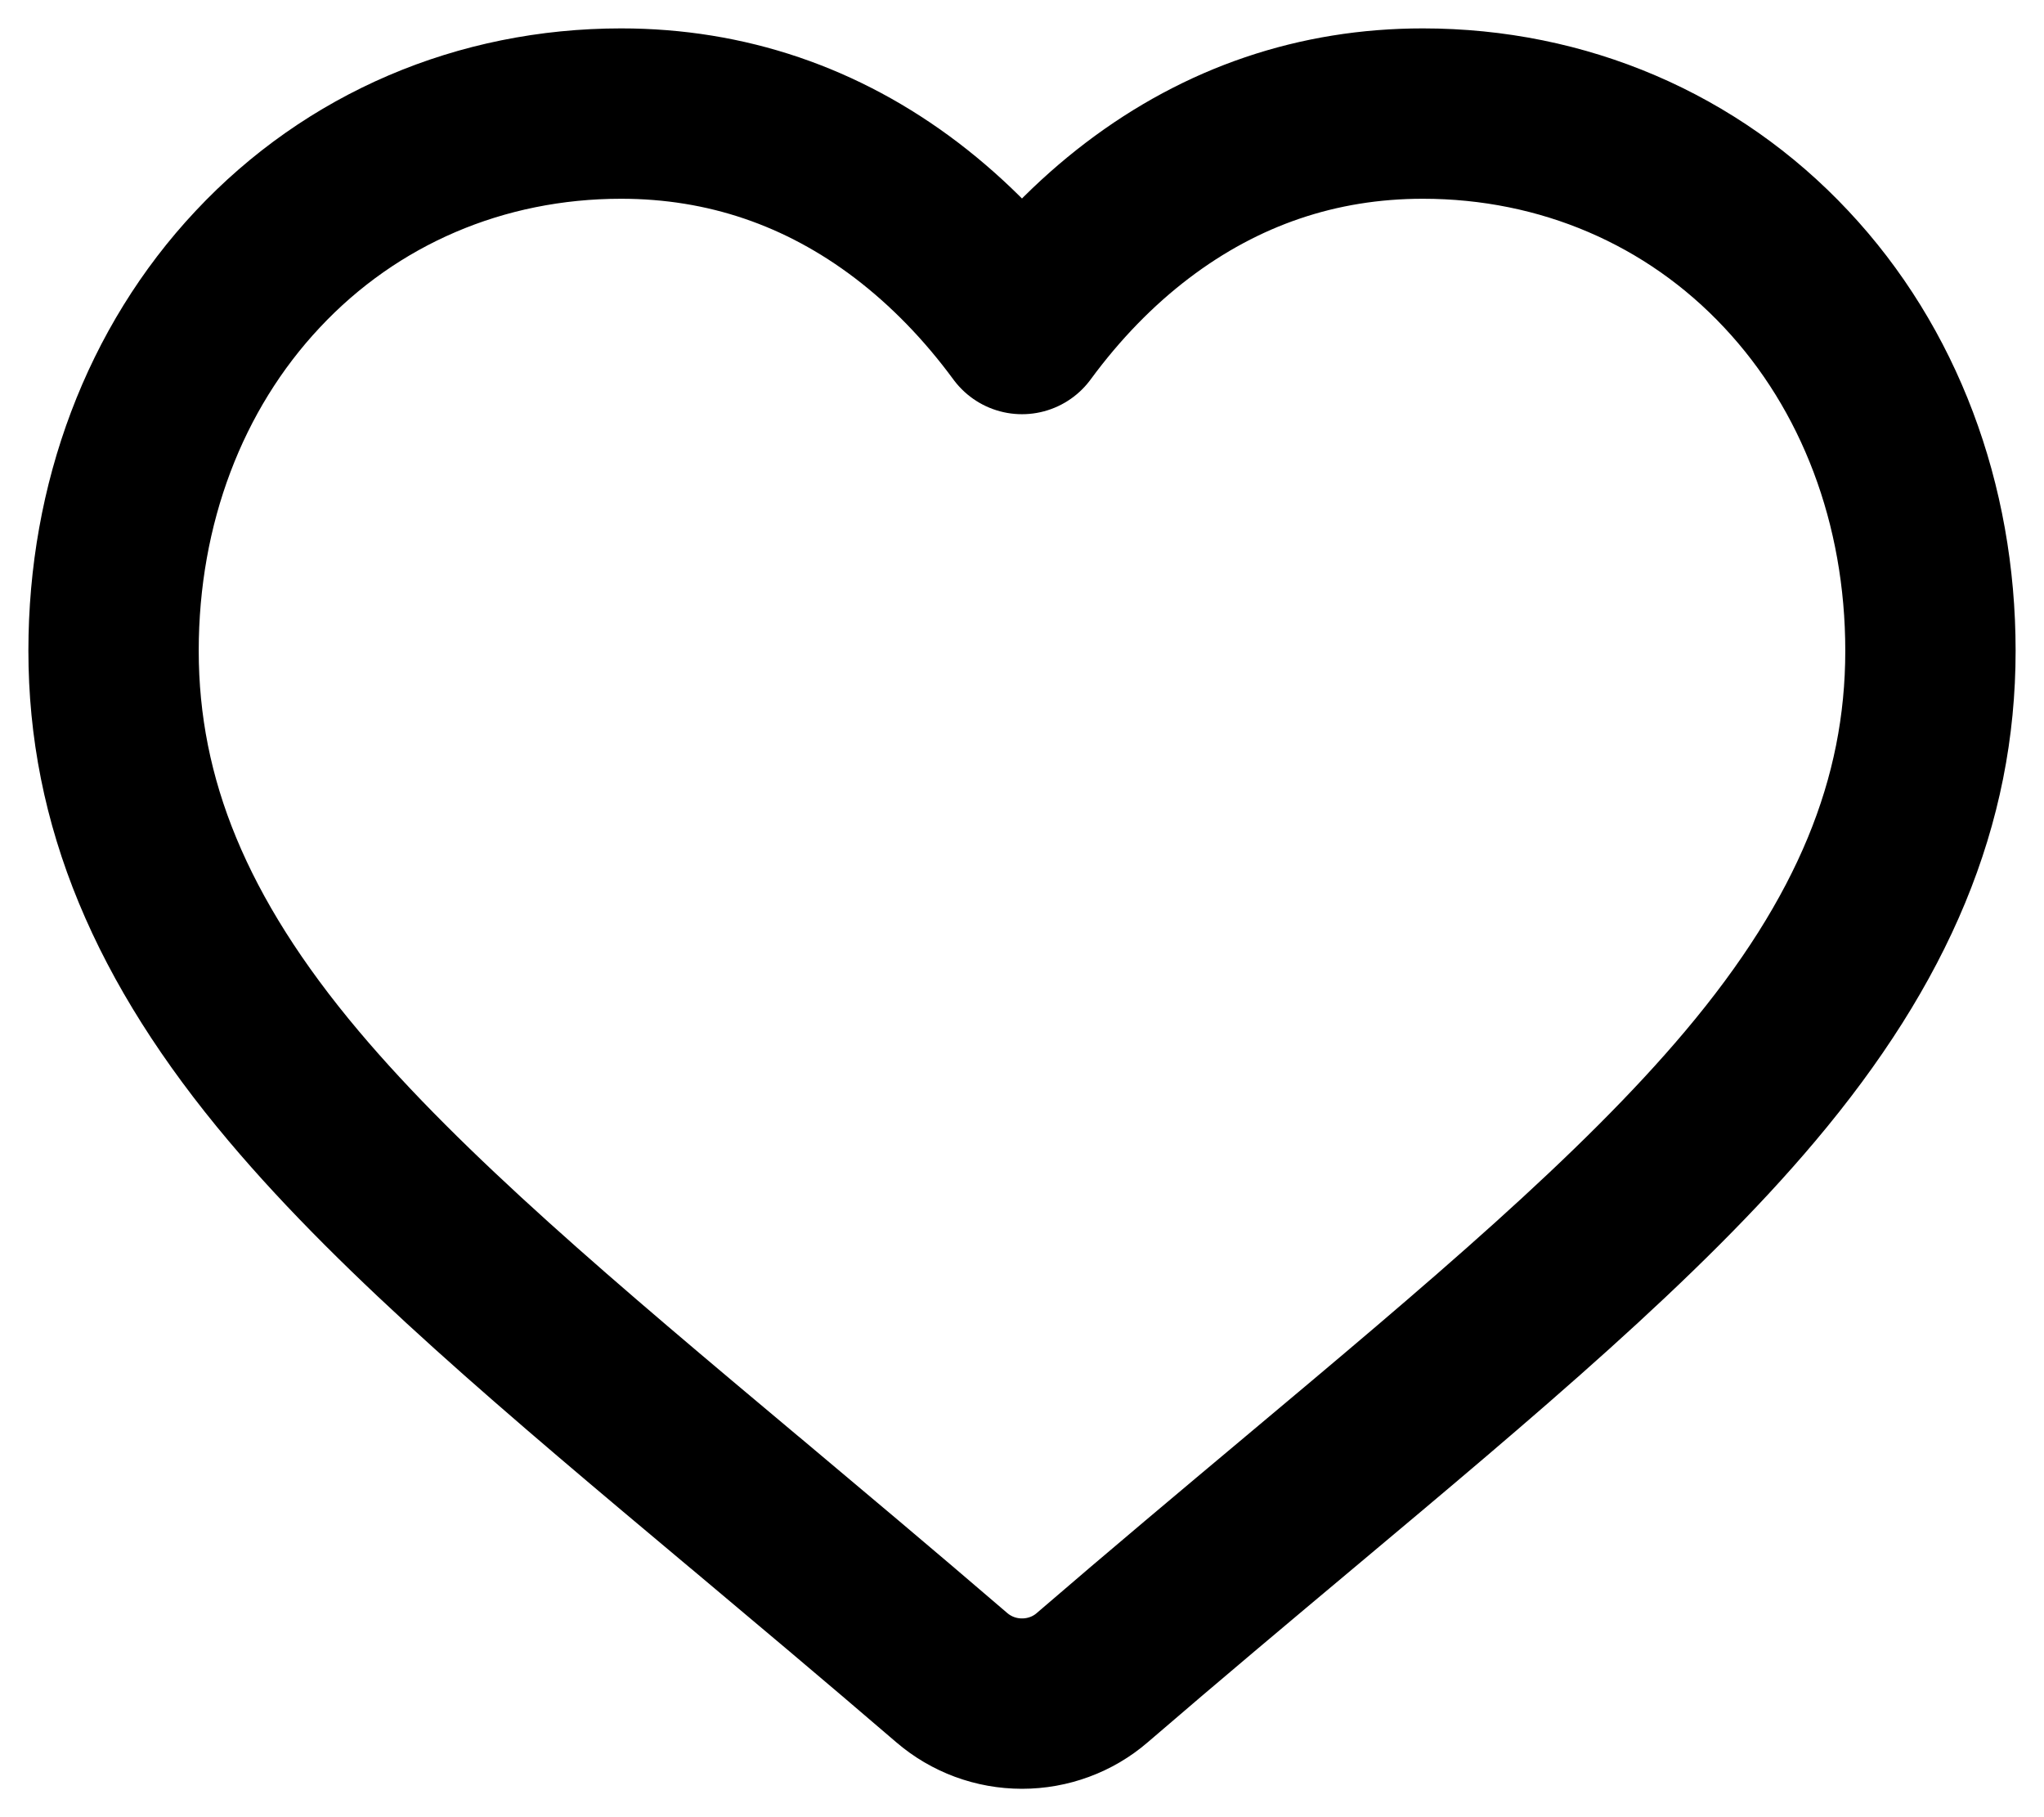 <svg xmlns="http://www.w3.org/2000/svg" width="18" height="16" viewBox="0 0 18 16"> <g fill="none" fill-rule="evenodd" stroke-linecap="round" stroke-linejoin="round"> <g stroke="currentColor" stroke-width="1.5"> <g> <g> <path d="M8 14c-.228 0-.447-.081-.619-.229-.646-.555-1.27-1.078-1.819-1.539l-.003-.002c-1.612-1.351-3.004-2.518-3.972-3.667C.504 7.278 0 6.06 0 4.729 0 3.436.45 2.243 1.27 1.37 2.097.487 3.233 0 4.47 0c.923 0 1.77.287 2.514.853.375.286.716.636 1.016 1.044.3-.408.64-.758 1.016-1.044C9.761.287 10.606 0 11.53 0c1.236 0 2.373.487 3.2 1.37.82.873 1.27 2.066 1.27 3.36 0 1.33-.504 2.548-1.587 3.833-.968 1.15-2.36 2.316-3.972 3.667-.55.461-1.175.984-1.823 1.542-.17.147-.39.228-.618.228" transform="translate(-656 -1185) translate(657 1185) translate(0 1)"> </path></g> </g> </g> </g> </svg>